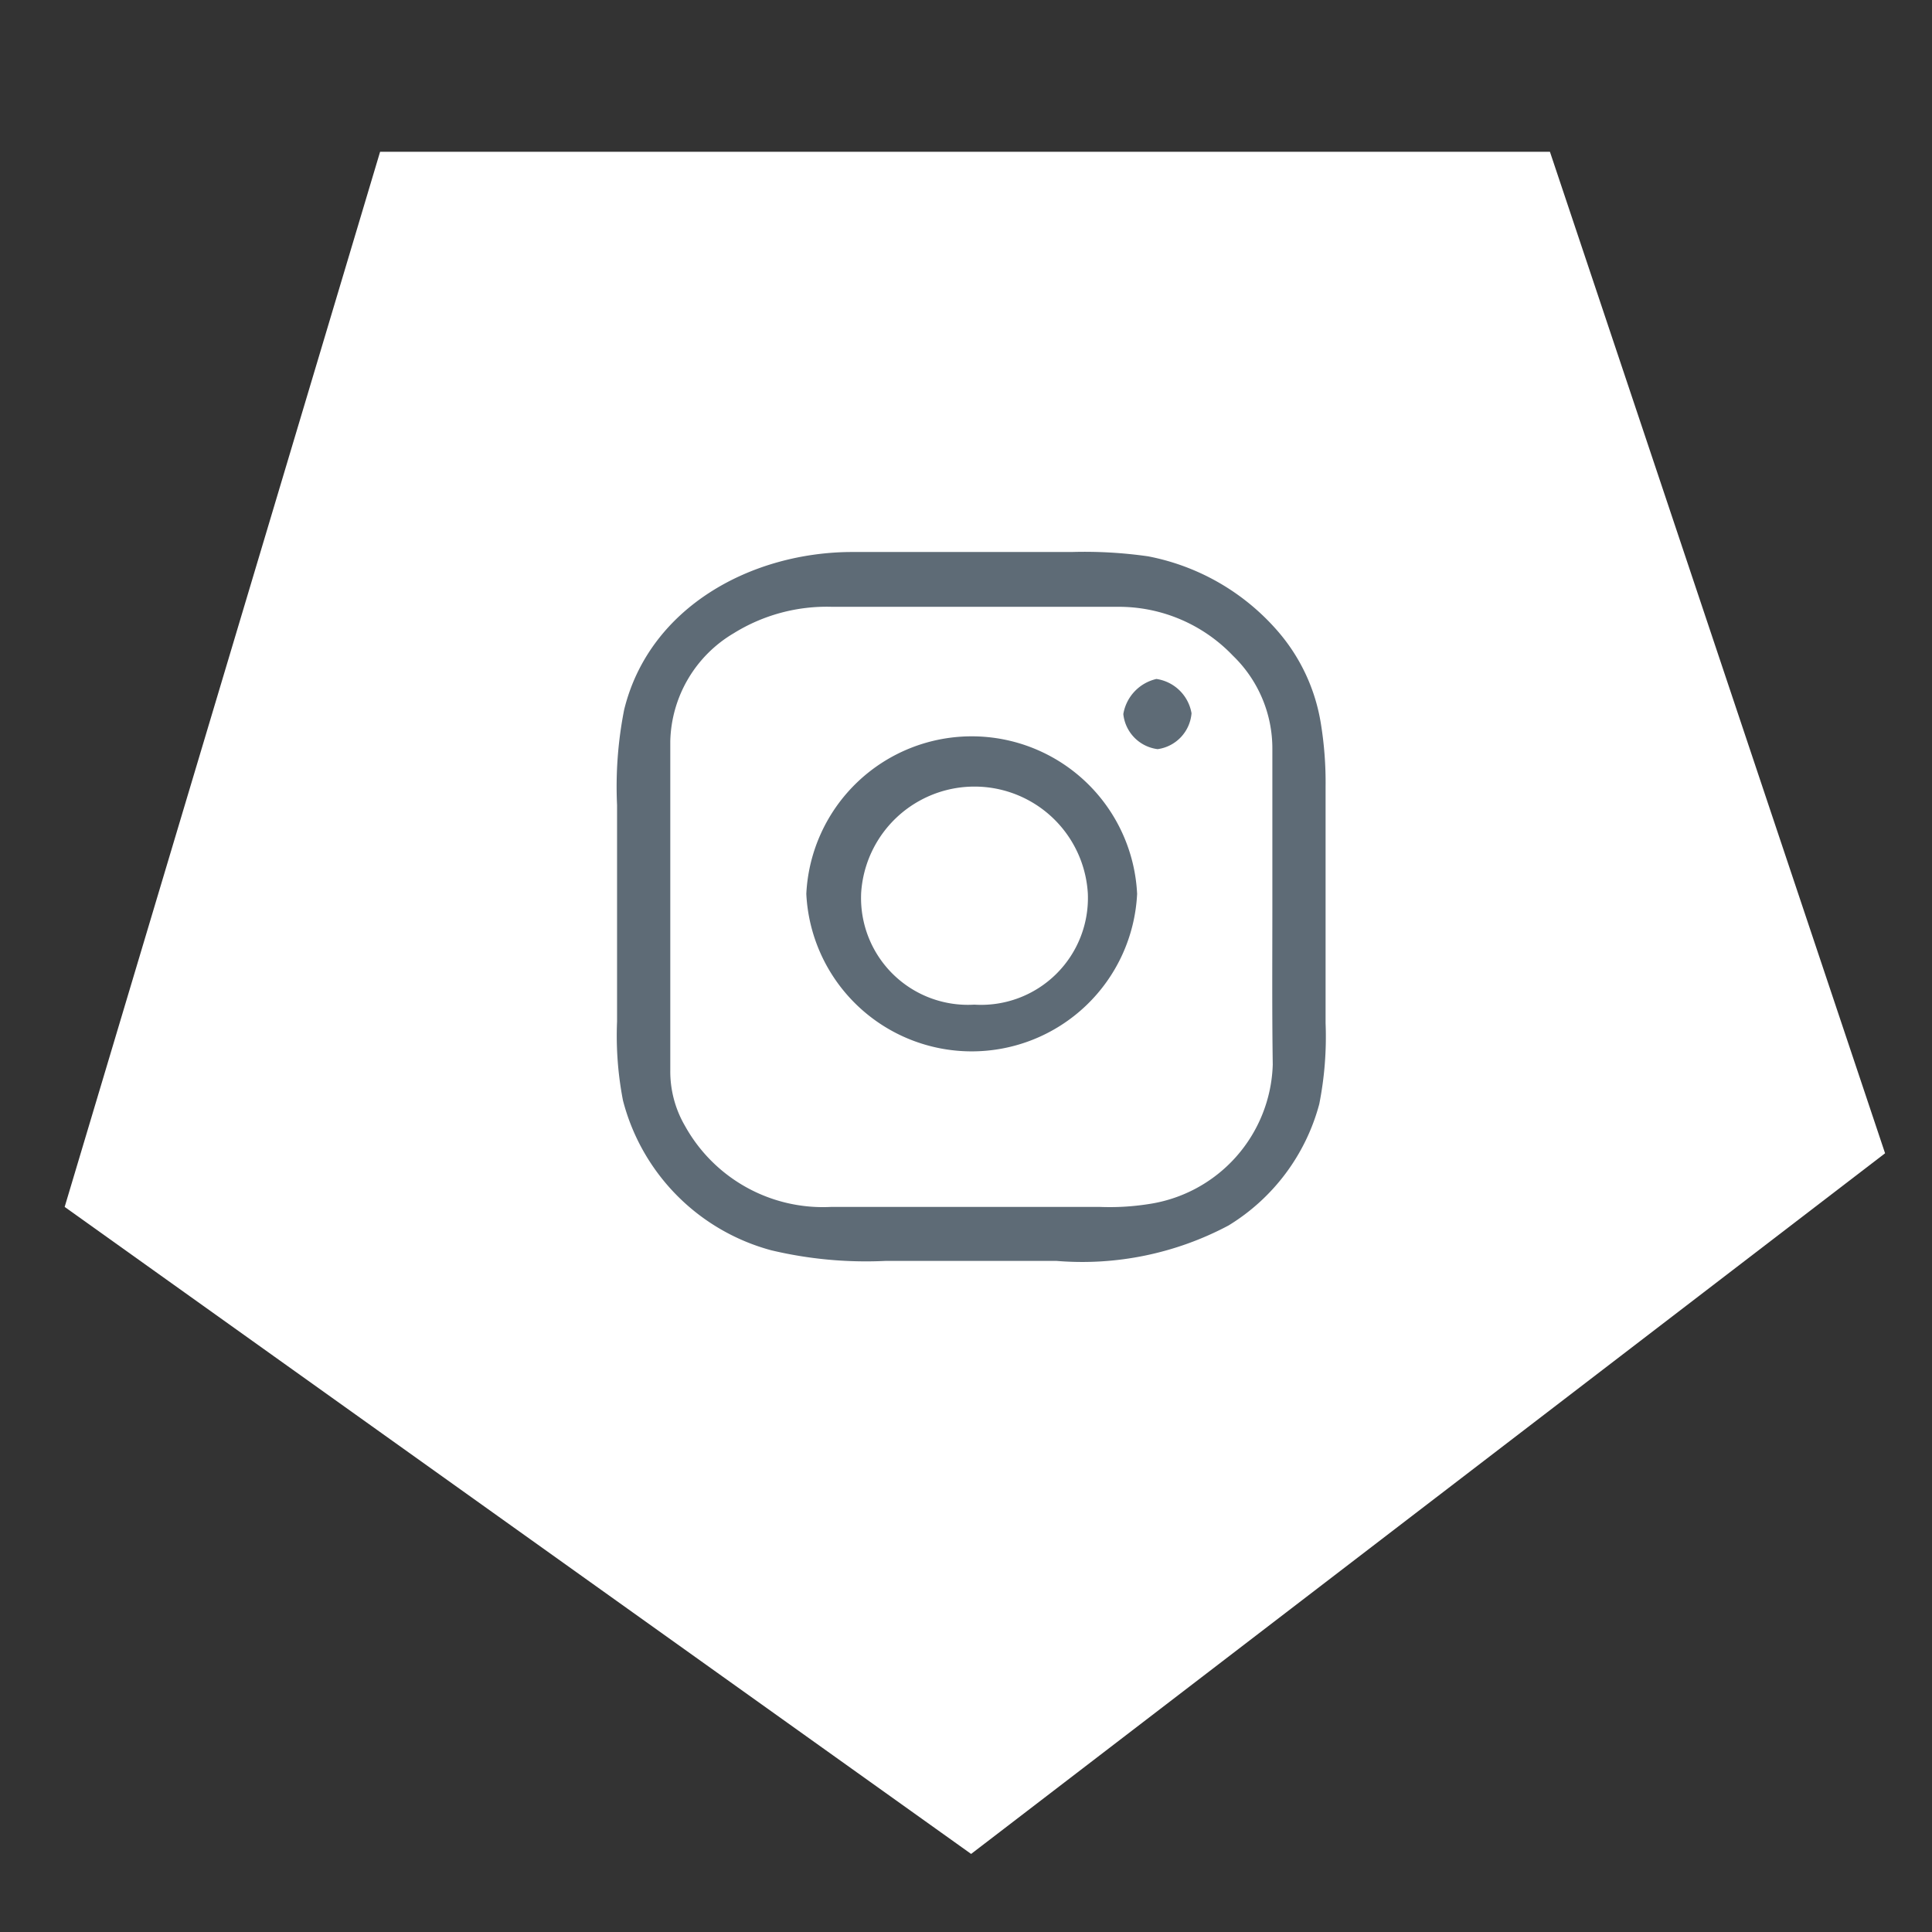 <svg id="Слой_1" data-name="Слой 1" xmlns="http://www.w3.org/2000/svg" viewBox="0 0 49 49"><rect x="0" y="0" width="49" height="49" fill="#333333" stroke="none"/><defs><style>.cls-1{fill:#fff;}.cls-2{fill:#5E6B76;}</style></defs><title>иконки электрастайл</title><polygon class="cls-1" points="1.64 30.61 9.64 3.85 39.31 3.85 47.81 29.25 24.63 47.02 1.64 30.61"/><path class="cls-2" d="M33.5,18.35a9.27,9.27,0,0,1,.12,1.6v6A8.78,8.78,0,0,1,33.46,28a5.17,5.17,0,0,1-2.3,3.08,7.9,7.9,0,0,1-4.36.9H22.45a10.39,10.39,0,0,1-2.89-.27,5.31,5.31,0,0,1-3.76-3.8,8.64,8.64,0,0,1-.15-2V20.42A10.07,10.07,0,0,1,15.83,18c.64-2.61,3.24-4,5.79-4h5.56a11.36,11.36,0,0,1,1.94.11A5.8,5.8,0,0,1,32.4,16,4.71,4.71,0,0,1,33.5,18.35ZM32.27,23c0-1.34,0-2.68,0-4a3.27,3.27,0,0,0-1-2.37,4,4,0,0,0-2.89-1.24c-2.43,0-4.85,0-7.28,0a4.47,4.47,0,0,0-2.49.67A3.27,3.27,0,0,0,17,18.8c0,2.78,0,5.57,0,8.35a2.74,2.74,0,0,0,.37,1.4,4,4,0,0,0,3.71,2.06h6.81a6.35,6.35,0,0,0,1.23-.07A3.69,3.69,0,0,0,32.28,27C32.26,25.63,32.27,24.3,32.27,23Z"/><path class="cls-2" d="M28.84,22.67a4.2,4.2,0,0,1-8.39,0,4.2,4.2,0,0,1,8.39,0Zm-7,0a2.71,2.71,0,0,0,2.87,2.81,2.71,2.71,0,0,0,2.88-2.82,2.88,2.88,0,0,0-5.75,0Z"/><path class="cls-2" d="M29.36,19a1,1,0,0,1-.87-.89,1.1,1.1,0,0,1,.84-.89,1.06,1.06,0,0,1,.89.87A1,1,0,0,1,29.36,19Z"/></svg>